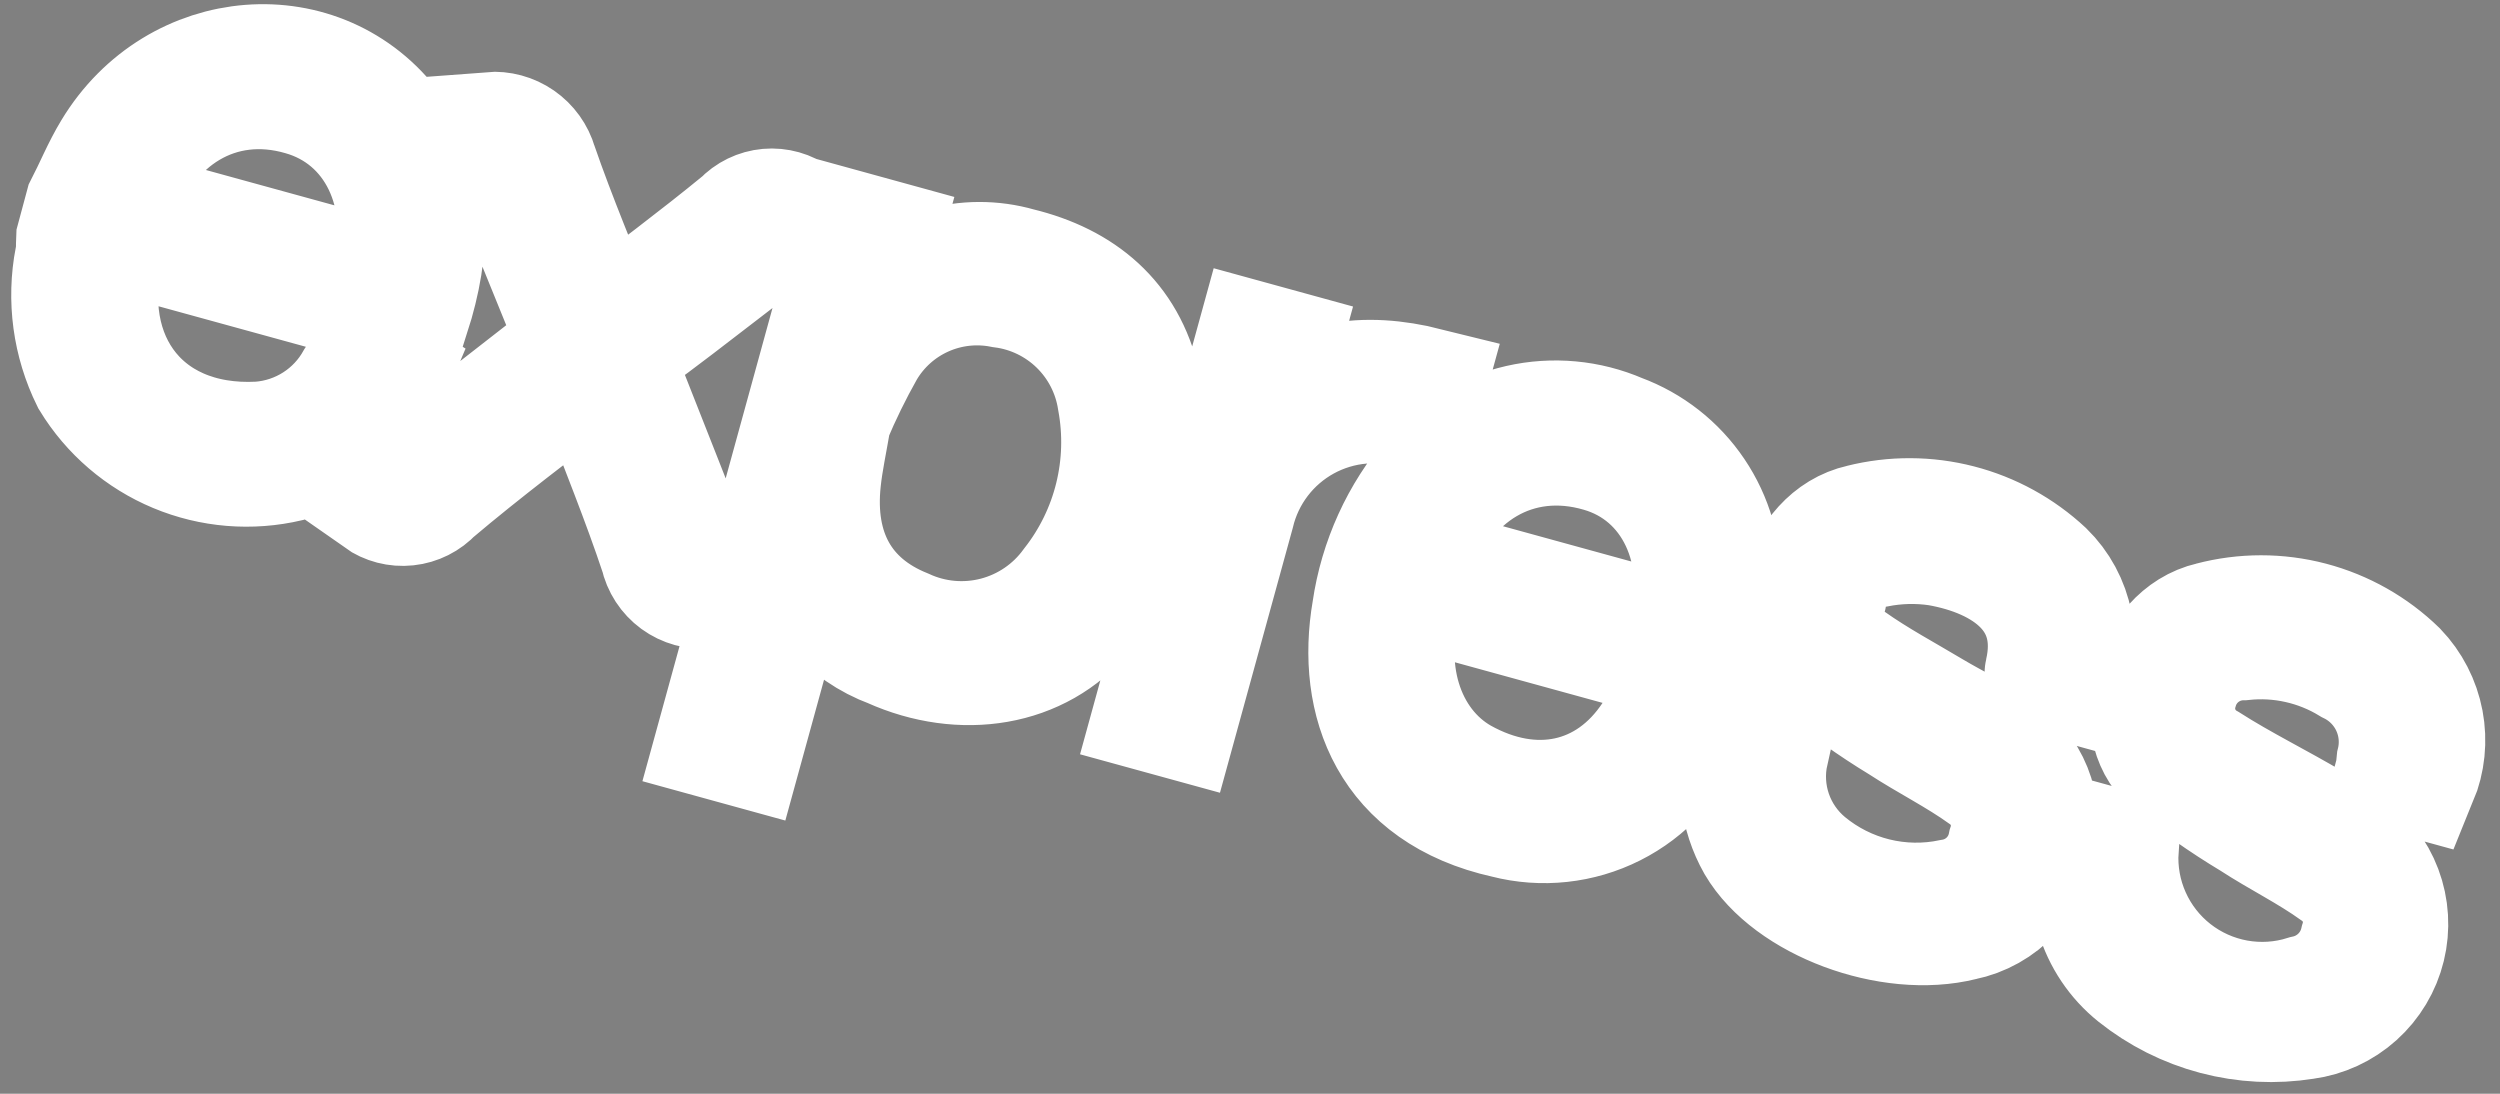 <svg width="128" height="56" viewBox="0 0 128 56" fill="none" xmlns="http://www.w3.org/2000/svg">
<rect x="0" y="0" width="128" height="56" fill="#808080" stroke="none"/>
<mask id="path-1-outside-1_17_19" maskUnits="userSpaceOnUse" x="-4.235" y="-3.564" width="134.627" height="68.21" fill="black">
<rect fill="white" x="-4.235" y="-3.564" width="134.627" height="68.21"/>
<path d="M36.579 37.901L43.758 11.79L45.175 12.18L44.046 16.287C44.264 16.151 44.471 16.001 44.668 15.836C45.578 14.793 46.766 14.031 48.093 13.639C49.421 13.247 50.832 13.242 52.163 13.624C55.419 14.415 57.713 16.332 58.466 19.63C58.957 21.684 58.949 23.827 58.443 25.878C57.936 27.929 56.947 29.83 55.556 31.42C53.234 34.246 49.246 34.871 45.608 33.238C44.454 32.812 43.424 32.104 42.614 31.178C41.803 30.253 41.237 29.139 40.967 27.938L38.112 38.323L36.579 37.901ZM42.636 21.417C42.411 22.724 42.21 23.644 42.111 24.571C41.711 28.215 43.204 30.855 46.34 32.122C47.793 32.79 49.432 32.934 50.979 32.529C52.526 32.124 53.884 31.196 54.823 29.901C55.853 28.588 56.593 27.07 56.992 25.449C57.391 23.828 57.441 22.14 57.138 20.499C56.915 19.046 56.226 17.705 55.174 16.679C54.123 15.653 52.765 14.996 51.308 14.809C49.964 14.543 48.571 14.701 47.322 15.263C46.072 15.825 45.029 16.762 44.337 17.944C43.703 19.068 43.135 20.227 42.636 21.417V21.417ZM86.41 37.269C85.689 39.048 84.348 40.505 82.633 41.369C80.919 42.233 78.95 42.446 77.091 41.966C71.069 40.632 69.367 35.922 70.174 31.249C70.546 28.693 71.637 26.295 73.32 24.336C74.485 22.995 76.047 22.059 77.78 21.665C79.512 21.27 81.325 21.437 82.956 22.142C84.531 22.722 85.885 23.783 86.823 25.175C87.762 26.566 88.24 28.218 88.188 29.896C88.096 31.412 87.919 32.922 87.66 34.418L72.049 30.126C70.626 34.173 71.931 38.1 74.855 39.765C78.504 41.805 82.317 41.028 84.555 37.64C85.087 36.76 85.616 36.76 86.41 37.269V37.269ZM72.412 28.805L86.365 32.641C87.487 28.22 85.623 24.286 81.924 23.217C77.739 21.993 73.868 24.227 72.412 28.805ZM89.257 38.155L90.626 38.531C90.399 39.553 90.459 40.617 90.798 41.607C91.137 42.596 91.742 43.473 92.547 44.142C93.559 44.978 94.746 45.576 96.021 45.891C97.295 46.205 98.624 46.228 99.909 45.958C100.598 45.85 101.238 45.533 101.742 45.051C102.245 44.568 102.589 43.942 102.726 43.258C102.939 42.621 102.938 41.931 102.724 41.294C102.51 40.657 102.094 40.107 101.539 39.727C100.189 38.755 98.673 38.006 97.275 37.093C95.805 36.2 94.402 35.2 93.078 34.103C90.94 32.219 92.077 27.481 95.282 26.765C96.936 26.35 98.667 26.357 100.318 26.784C101.969 27.21 103.486 28.044 104.732 29.207C105.48 29.937 105.988 30.878 106.188 31.904C106.387 32.93 106.27 33.992 105.85 34.949L104.674 34.626C104.69 34.568 104.597 34.49 104.613 34.433C105.499 30.642 102.674 28.621 99.209 28.021C98.168 27.868 97.108 27.896 96.075 28.103C95.462 28.202 94.895 28.489 94.452 28.925C94.009 29.361 93.712 29.923 93.602 30.534C93.44 31.132 93.466 31.765 93.678 32.346C93.889 32.928 94.275 33.43 94.783 33.784C96.12 34.732 97.576 35.506 98.983 36.349C100.115 37.023 101.327 37.595 102.402 38.326C103.163 38.83 103.754 39.554 104.095 40.402C104.436 41.249 104.512 42.181 104.312 43.072C104.19 44.075 103.755 45.015 103.069 45.757C102.382 46.499 101.48 47.006 100.489 47.206C96.767 48.143 91.597 46.203 89.868 43.249C89.435 42.483 89.158 41.638 89.053 40.763C88.948 39.889 89.017 39.002 89.257 38.155ZM123.852 39.898L122.57 39.546C122.617 39.372 122.592 39.2 122.613 39.05C122.856 38.083 122.76 37.061 122.341 36.157C121.921 35.252 121.203 34.519 120.308 34.081C118.666 33.079 116.739 32.648 114.827 32.854C114.091 32.862 113.378 33.108 112.793 33.554C112.209 34.001 111.784 34.625 111.584 35.333C111.368 36.023 111.397 36.766 111.666 37.437C111.935 38.108 112.427 38.666 113.06 39.016C114.824 40.144 116.7 41.054 118.509 42.132C119.101 42.459 119.674 42.82 120.223 43.215C121.047 43.793 121.677 44.606 122.031 45.547C122.385 46.489 122.447 47.516 122.208 48.493C121.97 49.471 121.442 50.353 120.694 51.026C119.946 51.699 119.012 52.13 118.015 52.264C116.485 52.507 114.92 52.429 113.422 52.033C111.923 51.637 110.524 50.932 109.313 49.965C108.318 49.167 107.592 48.084 107.231 46.861C106.87 45.639 106.892 44.334 107.295 43.125L108.548 43.469C108.472 44.652 108.686 45.835 109.171 46.916C109.655 47.998 110.396 48.944 111.329 49.675C112.262 50.405 113.359 50.897 114.525 51.108C115.691 51.319 116.891 51.243 118.021 50.886C118.689 50.743 119.301 50.411 119.786 49.931C120.271 49.45 120.608 48.841 120.758 48.174C120.965 47.535 120.957 46.845 120.737 46.21C120.517 45.575 120.096 45.029 119.537 44.655C118.186 43.682 116.668 42.943 115.27 42.03C113.789 41.141 112.374 40.146 111.038 39.051C108.954 37.203 110.041 32.492 113.198 31.763C114.879 31.32 116.646 31.319 118.327 31.761C120.008 32.204 121.547 33.074 122.792 34.287C123.494 35.019 123.967 35.939 124.156 36.935C124.344 37.931 124.238 38.961 123.852 39.898V39.898ZM36.174 30.209C35.617 30.261 35.059 30.107 34.607 29.777C34.156 29.446 33.841 28.962 33.722 28.414C32.797 25.63 31.679 22.906 30.642 20.152L30.184 18.989C27.466 21.104 24.777 23.113 22.235 25.267C21.873 25.659 21.381 25.906 20.851 25.962C20.32 26.019 19.787 25.88 19.351 25.573L29.553 17.623L25.105 6.682C25.653 6.639 26.2 6.787 26.652 7.1C27.105 7.414 27.435 7.873 27.587 8.402C28.551 11.198 29.717 13.935 30.837 16.804C33.27 14.932 35.655 13.161 37.945 11.281C38.306 10.896 38.796 10.658 39.321 10.611C39.847 10.565 40.371 10.713 40.794 11.027L37.123 13.855C35.48 15.115 33.854 16.389 32.174 17.597C32.048 17.66 31.937 17.748 31.848 17.857C31.758 17.965 31.693 18.091 31.656 18.227C31.618 18.363 31.61 18.505 31.631 18.644C31.653 18.783 31.703 18.916 31.779 19.034C33.243 22.724 34.685 26.418 36.174 30.209V30.209ZM73.082 19.769L72.711 21.119C71.753 20.787 70.737 20.66 69.727 20.745C68.716 20.83 67.736 21.126 66.847 21.613C65.958 22.101 65.182 22.77 64.568 23.576C63.954 24.382 63.515 25.308 63.281 26.295L60.365 36.901L58.986 36.522L64.238 17.421L65.588 17.792L64.512 21.707C66.964 19.311 69.831 18.958 73.082 19.769V19.769ZM4.277 10.539C4.745 9.631 5.159 8.614 5.709 7.707C9.007 2.236 16.484 1.637 20.15 6.596C22.297 9.499 22.144 12.734 21.066 16.13L5.638 11.888C3.701 17.952 7.109 22.871 13.289 22.537C14.297 22.461 15.271 22.135 16.122 21.589C16.973 21.043 17.674 20.293 18.163 19.407C18.727 18.525 19.254 18.494 20.093 19.026C19.62 20.158 18.895 21.168 17.975 21.98C17.055 22.793 15.962 23.386 14.78 23.715C12.85 24.171 10.826 24.005 8.996 23.241C7.167 22.477 5.625 21.155 4.593 19.462C3.641 17.534 3.346 15.348 3.753 13.237C3.843 12.909 3.808 12.547 3.825 12.22C3.976 11.646 4.127 11.085 4.277 10.539V10.539ZM6.021 10.572L19.973 14.408C21.108 9.94 19.169 6.015 15.436 4.958C11.286 3.754 7.459 6.021 6.016 10.55L6.021 10.572Z"/>
</mask>
<path d="M36.579 37.901L43.758 11.79L45.175 12.18L44.046 16.287C44.264 16.151 44.471 16.001 44.668 15.836C45.578 14.793 46.766 14.031 48.093 13.639C49.421 13.247 50.832 13.242 52.163 13.624C55.419 14.415 57.713 16.332 58.466 19.63C58.957 21.684 58.949 23.827 58.443 25.878C57.936 27.929 56.947 29.83 55.556 31.42C53.234 34.246 49.246 34.871 45.608 33.238C44.454 32.812 43.424 32.104 42.614 31.178C41.803 30.253 41.237 29.139 40.967 27.938L38.112 38.323L36.579 37.901ZM42.636 21.417C42.411 22.724 42.21 23.644 42.111 24.571C41.711 28.215 43.204 30.855 46.34 32.122C47.793 32.79 49.432 32.934 50.979 32.529C52.526 32.124 53.884 31.196 54.823 29.901C55.853 28.588 56.593 27.07 56.992 25.449C57.391 23.828 57.441 22.14 57.138 20.499C56.915 19.046 56.226 17.705 55.174 16.679C54.123 15.653 52.765 14.996 51.308 14.809C49.964 14.543 48.571 14.701 47.322 15.263C46.072 15.825 45.029 16.762 44.337 17.944C43.703 19.068 43.135 20.227 42.636 21.417V21.417ZM86.41 37.269C85.689 39.048 84.348 40.505 82.633 41.369C80.919 42.233 78.95 42.446 77.091 41.966C71.069 40.632 69.367 35.922 70.174 31.249C70.546 28.693 71.637 26.295 73.32 24.336C74.485 22.995 76.047 22.059 77.78 21.665C79.512 21.27 81.325 21.437 82.956 22.142C84.531 22.722 85.885 23.783 86.823 25.175C87.762 26.566 88.24 28.218 88.188 29.896C88.096 31.412 87.919 32.922 87.66 34.418L72.049 30.126C70.626 34.173 71.931 38.1 74.855 39.765C78.504 41.805 82.317 41.028 84.555 37.64C85.087 36.76 85.616 36.76 86.41 37.269V37.269ZM72.412 28.805L86.365 32.641C87.487 28.22 85.623 24.286 81.924 23.217C77.739 21.993 73.868 24.227 72.412 28.805ZM89.257 38.155L90.626 38.531C90.399 39.553 90.459 40.617 90.798 41.607C91.137 42.596 91.742 43.473 92.547 44.142C93.559 44.978 94.746 45.576 96.021 45.891C97.295 46.205 98.624 46.228 99.909 45.958C100.598 45.85 101.238 45.533 101.742 45.051C102.245 44.568 102.589 43.942 102.726 43.258C102.939 42.621 102.938 41.931 102.724 41.294C102.51 40.657 102.094 40.107 101.539 39.727C100.189 38.755 98.673 38.006 97.275 37.093C95.805 36.2 94.402 35.2 93.078 34.103C90.94 32.219 92.077 27.481 95.282 26.765C96.936 26.35 98.667 26.357 100.318 26.784C101.969 27.21 103.486 28.044 104.732 29.207C105.48 29.937 105.988 30.878 106.188 31.904C106.387 32.93 106.27 33.992 105.85 34.949L104.674 34.626C104.69 34.568 104.597 34.49 104.613 34.433C105.499 30.642 102.674 28.621 99.209 28.021C98.168 27.868 97.108 27.896 96.075 28.103C95.462 28.202 94.895 28.489 94.452 28.925C94.009 29.361 93.712 29.923 93.602 30.534C93.44 31.132 93.466 31.765 93.678 32.346C93.889 32.928 94.275 33.43 94.783 33.784C96.12 34.732 97.576 35.506 98.983 36.349C100.115 37.023 101.327 37.595 102.402 38.326C103.163 38.83 103.754 39.554 104.095 40.402C104.436 41.249 104.512 42.181 104.312 43.072C104.19 44.075 103.755 45.015 103.069 45.757C102.382 46.499 101.48 47.006 100.489 47.206C96.767 48.143 91.597 46.203 89.868 43.249C89.435 42.483 89.158 41.638 89.053 40.763C88.948 39.889 89.017 39.002 89.257 38.155ZM123.852 39.898L122.57 39.546C122.617 39.372 122.592 39.2 122.613 39.05C122.856 38.083 122.76 37.061 122.341 36.157C121.921 35.252 121.203 34.519 120.308 34.081C118.666 33.079 116.739 32.648 114.827 32.854C114.091 32.862 113.378 33.108 112.793 33.554C112.209 34.001 111.784 34.625 111.584 35.333C111.368 36.023 111.397 36.766 111.666 37.437C111.935 38.108 112.427 38.666 113.06 39.016C114.824 40.144 116.7 41.054 118.509 42.132C119.101 42.459 119.674 42.82 120.223 43.215C121.047 43.793 121.677 44.606 122.031 45.547C122.385 46.489 122.447 47.516 122.208 48.493C121.97 49.471 121.442 50.353 120.694 51.026C119.946 51.699 119.012 52.13 118.015 52.264C116.485 52.507 114.92 52.429 113.422 52.033C111.923 51.637 110.524 50.932 109.313 49.965C108.318 49.167 107.592 48.084 107.231 46.861C106.87 45.639 106.892 44.334 107.295 43.125L108.548 43.469C108.472 44.652 108.686 45.835 109.171 46.916C109.655 47.998 110.396 48.944 111.329 49.675C112.262 50.405 113.359 50.897 114.525 51.108C115.691 51.319 116.891 51.243 118.021 50.886C118.689 50.743 119.301 50.411 119.786 49.931C120.271 49.45 120.608 48.841 120.758 48.174C120.965 47.535 120.957 46.845 120.737 46.21C120.517 45.575 120.096 45.029 119.537 44.655C118.186 43.682 116.668 42.943 115.27 42.03C113.789 41.141 112.374 40.146 111.038 39.051C108.954 37.203 110.041 32.492 113.198 31.763C114.879 31.32 116.646 31.319 118.327 31.761C120.008 32.204 121.547 33.074 122.792 34.287C123.494 35.019 123.967 35.939 124.156 36.935C124.344 37.931 124.238 38.961 123.852 39.898V39.898ZM36.174 30.209C35.617 30.261 35.059 30.107 34.607 29.777C34.156 29.446 33.841 28.962 33.722 28.414C32.797 25.63 31.679 22.906 30.642 20.152L30.184 18.989C27.466 21.104 24.777 23.113 22.235 25.267C21.873 25.659 21.381 25.906 20.851 25.962C20.32 26.019 19.787 25.88 19.351 25.573L29.553 17.623L25.105 6.682C25.653 6.639 26.2 6.787 26.652 7.1C27.105 7.414 27.435 7.873 27.587 8.402C28.551 11.198 29.717 13.935 30.837 16.804C33.27 14.932 35.655 13.161 37.945 11.281C38.306 10.896 38.796 10.658 39.321 10.611C39.847 10.565 40.371 10.713 40.794 11.027L37.123 13.855C35.48 15.115 33.854 16.389 32.174 17.597C32.048 17.66 31.937 17.748 31.848 17.857C31.758 17.965 31.693 18.091 31.656 18.227C31.618 18.363 31.61 18.505 31.631 18.644C31.653 18.783 31.703 18.916 31.779 19.034C33.243 22.724 34.685 26.418 36.174 30.209V30.209ZM73.082 19.769L72.711 21.119C71.753 20.787 70.737 20.66 69.727 20.745C68.716 20.83 67.736 21.126 66.847 21.613C65.958 22.101 65.182 22.77 64.568 23.576C63.954 24.382 63.515 25.308 63.281 26.295L60.365 36.901L58.986 36.522L64.238 17.421L65.588 17.792L64.512 21.707C66.964 19.311 69.831 18.958 73.082 19.769V19.769ZM4.277 10.539C4.745 9.631 5.159 8.614 5.709 7.707C9.007 2.236 16.484 1.637 20.15 6.596C22.297 9.499 22.144 12.734 21.066 16.13L5.638 11.888C3.701 17.952 7.109 22.871 13.289 22.537C14.297 22.461 15.271 22.135 16.122 21.589C16.973 21.043 17.674 20.293 18.163 19.407C18.727 18.525 19.254 18.494 20.093 19.026C19.62 20.158 18.895 21.168 17.975 21.98C17.055 22.793 15.962 23.386 14.78 23.715C12.85 24.171 10.826 24.005 8.996 23.241C7.167 22.477 5.625 21.155 4.593 19.462C3.641 17.534 3.346 15.348 3.753 13.237C3.843 12.909 3.808 12.547 3.825 12.22C3.976 11.646 4.127 11.085 4.277 10.539V10.539ZM6.021 10.572L19.973 14.408C21.108 9.94 19.169 6.015 15.436 4.958C11.286 3.754 7.459 6.021 6.016 10.55L6.021 10.572Z" fill="black"/>
<path d="M36.579 37.901L43.758 11.79L45.175 12.18L44.046 16.287C44.264 16.151 44.471 16.001 44.668 15.836C45.578 14.793 46.766 14.031 48.093 13.639C49.421 13.247 50.832 13.242 52.163 13.624C55.419 14.415 57.713 16.332 58.466 19.63C58.957 21.684 58.949 23.827 58.443 25.878C57.936 27.929 56.947 29.83 55.556 31.42C53.234 34.246 49.246 34.871 45.608 33.238C44.454 32.812 43.424 32.104 42.614 31.178C41.803 30.253 41.237 29.139 40.967 27.938L38.112 38.323L36.579 37.901ZM42.636 21.417C42.411 22.724 42.21 23.644 42.111 24.571C41.711 28.215 43.204 30.855 46.34 32.122C47.793 32.79 49.432 32.934 50.979 32.529C52.526 32.124 53.884 31.196 54.823 29.901C55.853 28.588 56.593 27.07 56.992 25.449C57.391 23.828 57.441 22.14 57.138 20.499C56.915 19.046 56.226 17.705 55.174 16.679C54.123 15.653 52.765 14.996 51.308 14.809C49.964 14.543 48.571 14.701 47.322 15.263C46.072 15.825 45.029 16.762 44.337 17.944C43.703 19.068 43.135 20.227 42.636 21.417V21.417ZM86.41 37.269C85.689 39.048 84.348 40.505 82.633 41.369C80.919 42.233 78.95 42.446 77.091 41.966C71.069 40.632 69.367 35.922 70.174 31.249C70.546 28.693 71.637 26.295 73.32 24.336C74.485 22.995 76.047 22.059 77.78 21.665C79.512 21.27 81.325 21.437 82.956 22.142C84.531 22.722 85.885 23.783 86.823 25.175C87.762 26.566 88.24 28.218 88.188 29.896C88.096 31.412 87.919 32.922 87.66 34.418L72.049 30.126C70.626 34.173 71.931 38.1 74.855 39.765C78.504 41.805 82.317 41.028 84.555 37.64C85.087 36.76 85.616 36.76 86.41 37.269V37.269ZM72.412 28.805L86.365 32.641C87.487 28.22 85.623 24.286 81.924 23.217C77.739 21.993 73.868 24.227 72.412 28.805ZM89.257 38.155L90.626 38.531C90.399 39.553 90.459 40.617 90.798 41.607C91.137 42.596 91.742 43.473 92.547 44.142C93.559 44.978 94.746 45.576 96.021 45.891C97.295 46.205 98.624 46.228 99.909 45.958C100.598 45.85 101.238 45.533 101.742 45.051C102.245 44.568 102.589 43.942 102.726 43.258C102.939 42.621 102.938 41.931 102.724 41.294C102.51 40.657 102.094 40.107 101.539 39.727C100.189 38.755 98.673 38.006 97.275 37.093C95.805 36.2 94.402 35.2 93.078 34.103C90.94 32.219 92.077 27.481 95.282 26.765C96.936 26.35 98.667 26.357 100.318 26.784C101.969 27.21 103.486 28.044 104.732 29.207C105.48 29.937 105.988 30.878 106.188 31.904C106.387 32.93 106.27 33.992 105.85 34.949L104.674 34.626C104.69 34.568 104.597 34.49 104.613 34.433C105.499 30.642 102.674 28.621 99.209 28.021C98.168 27.868 97.108 27.896 96.075 28.103C95.462 28.202 94.895 28.489 94.452 28.925C94.009 29.361 93.712 29.923 93.602 30.534C93.44 31.132 93.466 31.765 93.678 32.346C93.889 32.928 94.275 33.43 94.783 33.784C96.12 34.732 97.576 35.506 98.983 36.349C100.115 37.023 101.327 37.595 102.402 38.326C103.163 38.83 103.754 39.554 104.095 40.402C104.436 41.249 104.512 42.181 104.312 43.072C104.19 44.075 103.755 45.015 103.069 45.757C102.382 46.499 101.48 47.006 100.489 47.206C96.767 48.143 91.597 46.203 89.868 43.249C89.435 42.483 89.158 41.638 89.053 40.763C88.948 39.889 89.017 39.002 89.257 38.155ZM123.852 39.898L122.57 39.546C122.617 39.372 122.592 39.2 122.613 39.05C122.856 38.083 122.76 37.061 122.341 36.157C121.921 35.252 121.203 34.519 120.308 34.081C118.666 33.079 116.739 32.648 114.827 32.854C114.091 32.862 113.378 33.108 112.793 33.554C112.209 34.001 111.784 34.625 111.584 35.333C111.368 36.023 111.397 36.766 111.666 37.437C111.935 38.108 112.427 38.666 113.06 39.016C114.824 40.144 116.7 41.054 118.509 42.132C119.101 42.459 119.674 42.82 120.223 43.215C121.047 43.793 121.677 44.606 122.031 45.547C122.385 46.489 122.447 47.516 122.208 48.493C121.97 49.471 121.442 50.353 120.694 51.026C119.946 51.699 119.012 52.13 118.015 52.264C116.485 52.507 114.92 52.429 113.422 52.033C111.923 51.637 110.524 50.932 109.313 49.965C108.318 49.167 107.592 48.084 107.231 46.861C106.87 45.639 106.892 44.334 107.295 43.125L108.548 43.469C108.472 44.652 108.686 45.835 109.171 46.916C109.655 47.998 110.396 48.944 111.329 49.675C112.262 50.405 113.359 50.897 114.525 51.108C115.691 51.319 116.891 51.243 118.021 50.886C118.689 50.743 119.301 50.411 119.786 49.931C120.271 49.45 120.608 48.841 120.758 48.174C120.965 47.535 120.957 46.845 120.737 46.21C120.517 45.575 120.096 45.029 119.537 44.655C118.186 43.682 116.668 42.943 115.27 42.03C113.789 41.141 112.374 40.146 111.038 39.051C108.954 37.203 110.041 32.492 113.198 31.763C114.879 31.32 116.646 31.319 118.327 31.761C120.008 32.204 121.547 33.074 122.792 34.287C123.494 35.019 123.967 35.939 124.156 36.935C124.344 37.931 124.238 38.961 123.852 39.898V39.898ZM36.174 30.209C35.617 30.261 35.059 30.107 34.607 29.777C34.156 29.446 33.841 28.962 33.722 28.414C32.797 25.63 31.679 22.906 30.642 20.152L30.184 18.989C27.466 21.104 24.777 23.113 22.235 25.267C21.873 25.659 21.381 25.906 20.851 25.962C20.32 26.019 19.787 25.88 19.351 25.573L29.553 17.623L25.105 6.682C25.653 6.639 26.2 6.787 26.652 7.1C27.105 7.414 27.435 7.873 27.587 8.402C28.551 11.198 29.717 13.935 30.837 16.804C33.27 14.932 35.655 13.161 37.945 11.281C38.306 10.896 38.796 10.658 39.321 10.611C39.847 10.565 40.371 10.713 40.794 11.027L37.123 13.855C35.48 15.115 33.854 16.389 32.174 17.597C32.048 17.66 31.937 17.748 31.848 17.857C31.758 17.965 31.693 18.091 31.656 18.227C31.618 18.363 31.61 18.505 31.631 18.644C31.653 18.783 31.703 18.916 31.779 19.034C33.243 22.724 34.685 26.418 36.174 30.209V30.209ZM73.082 19.769L72.711 21.119C71.753 20.787 70.737 20.66 69.727 20.745C68.716 20.83 67.736 21.126 66.847 21.613C65.958 22.101 65.182 22.77 64.568 23.576C63.954 24.382 63.515 25.308 63.281 26.295L60.365 36.901L58.986 36.522L64.238 17.421L65.588 17.792L64.512 21.707C66.964 19.311 69.831 18.958 73.082 19.769V19.769ZM4.277 10.539C4.745 9.631 5.159 8.614 5.709 7.707C9.007 2.236 16.484 1.637 20.15 6.596C22.297 9.499 22.144 12.734 21.066 16.13L5.638 11.888C3.701 17.952 7.109 22.871 13.289 22.537C14.297 22.461 15.271 22.135 16.122 21.589C16.973 21.043 17.674 20.293 18.163 19.407C18.727 18.525 19.254 18.494 20.093 19.026C19.62 20.158 18.895 21.168 17.975 21.98C17.055 22.793 15.962 23.386 14.78 23.715C12.85 24.171 10.826 24.005 8.996 23.241C7.167 22.477 5.625 21.155 4.593 19.462C3.641 17.534 3.346 15.348 3.753 13.237C3.843 12.909 3.808 12.547 3.825 12.22C3.976 11.646 4.127 11.085 4.277 10.539V10.539ZM6.021 10.572L19.973 14.408C21.108 9.94 19.169 6.015 15.436 4.958C11.286 3.754 7.459 6.021 6.016 10.55L6.021 10.572Z" stroke="white" stroke-width="6" mask="url(#path-1-outside-1_17_19)"/>
</svg>
